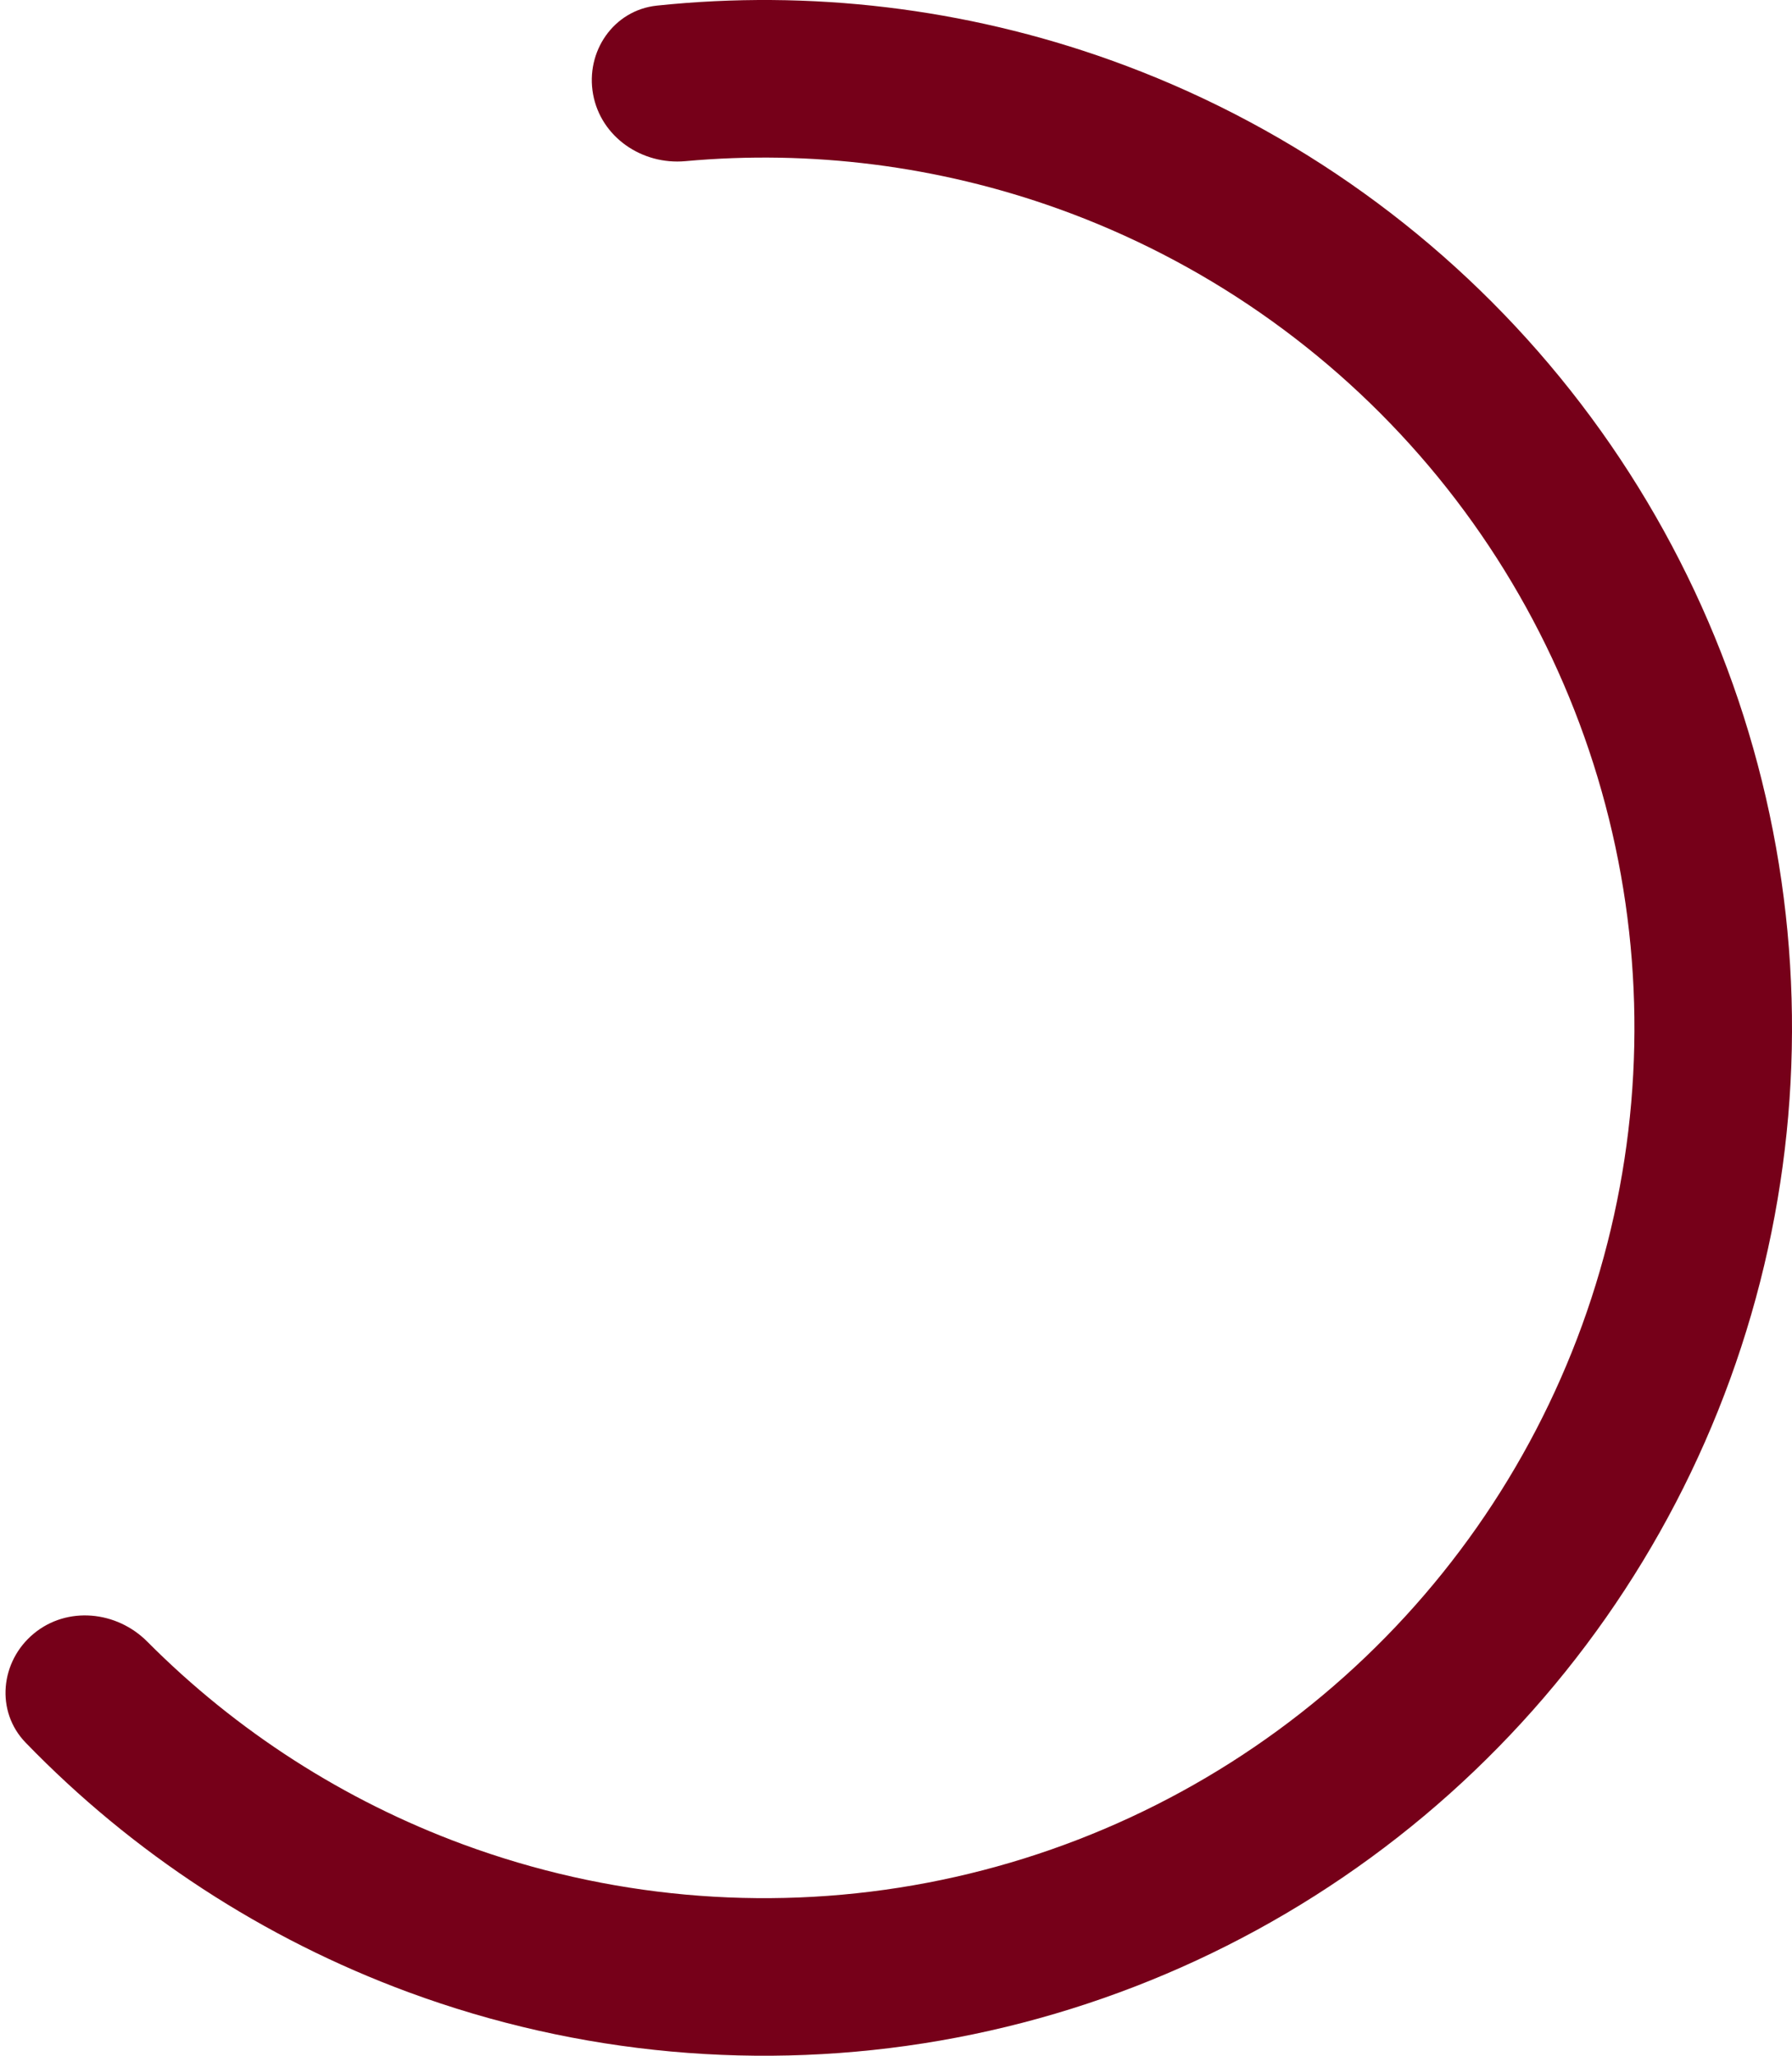 <svg width="68" height="78" viewBox="0 0 68 78" fill="none" xmlns="http://www.w3.org/2000/svg">
<path d="M1.279 61.985C0.008 63.039 -0.176 64.933 0.972 66.119C5.035 70.318 9.999 73.56 15.505 75.591C21.947 77.967 28.903 78.6 35.669 77.426C42.434 76.251 48.77 73.312 54.035 68.904C59.3 64.496 63.309 58.776 65.654 52.322C68 45.868 68.6 38.909 67.394 32.149C66.187 25.389 63.218 19.067 58.785 13.823C54.352 8.579 48.613 4.598 42.148 2.283C36.623 0.305 30.736 -0.397 24.926 0.213C23.284 0.386 22.209 1.956 22.506 3.58C22.804 5.204 24.362 6.264 26.006 6.115C30.778 5.68 35.599 6.289 40.132 7.912C45.606 9.872 50.465 13.243 54.219 17.683C57.972 22.123 60.486 27.476 61.508 33.2C62.529 38.923 62.021 44.815 60.035 50.28C58.049 55.744 54.655 60.587 50.197 64.319C45.739 68.052 40.375 70.541 34.646 71.535C28.918 72.529 23.028 71.993 17.573 69.981C13.056 68.315 8.969 65.686 5.59 62.289C4.426 61.118 2.55 60.931 1.279 61.985Z" fill="#760019"/>
</svg>
